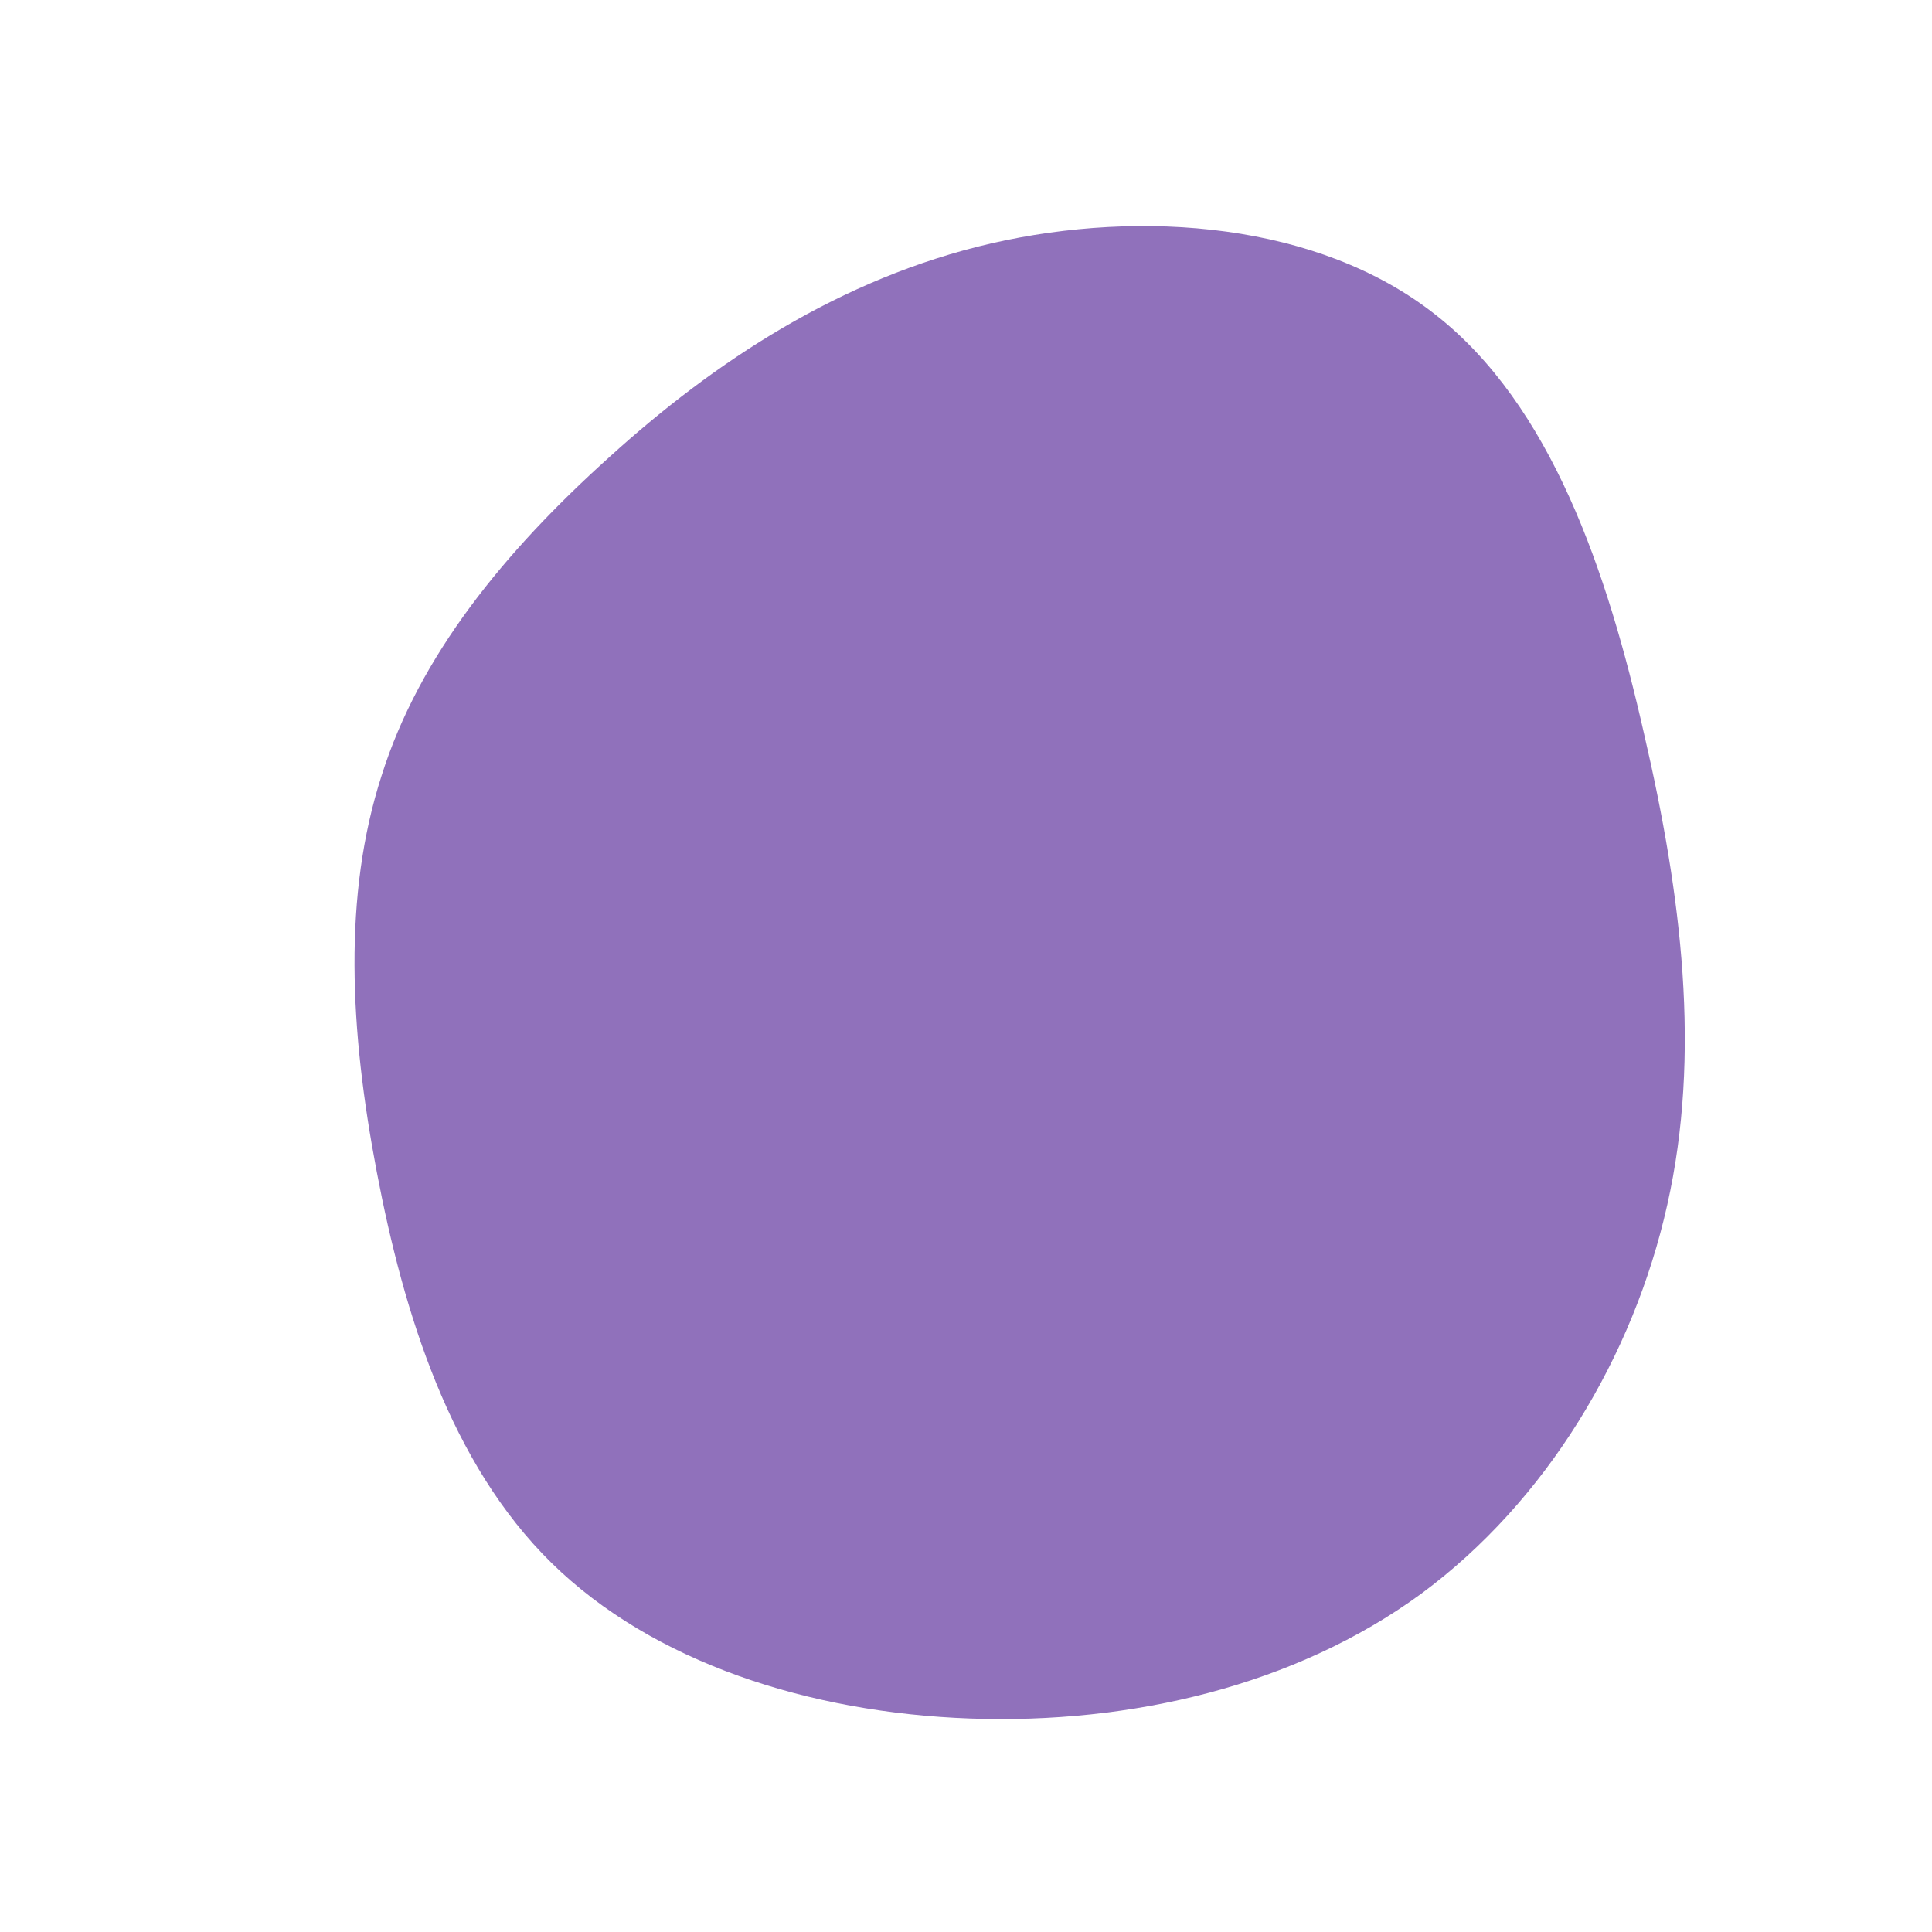 <?xml version="1.0" standalone="no"?>
<svg viewBox="0 0 200 200" xmlns="http://www.w3.org/2000/svg">
  <path fill="#9071BB" d="M48.5,-67.5C60.6,-58.1,66.4,-40.8,70.2,-24C74.1,-7.2,76.1,9.1,72.6,24.7C69.1,40.4,60.1,55.4,47.1,65C34.1,74.5,17.1,78.5,0.4,77.9C-16.2,77.3,-32.4,72.1,-42.9,61.8C-53.4,51.5,-58.2,36,-61,21.3C-63.8,6.6,-64.5,-7.3,-60.5,-19.7C-56.6,-32.1,-47.8,-42.9,-36.9,-52.7C-26.1,-62.5,-13,-71.2,2.6,-74.8C18.3,-78.4,36.5,-76.9,48.5,-67.5Z" transform="translate(100 100)" />
</svg>
